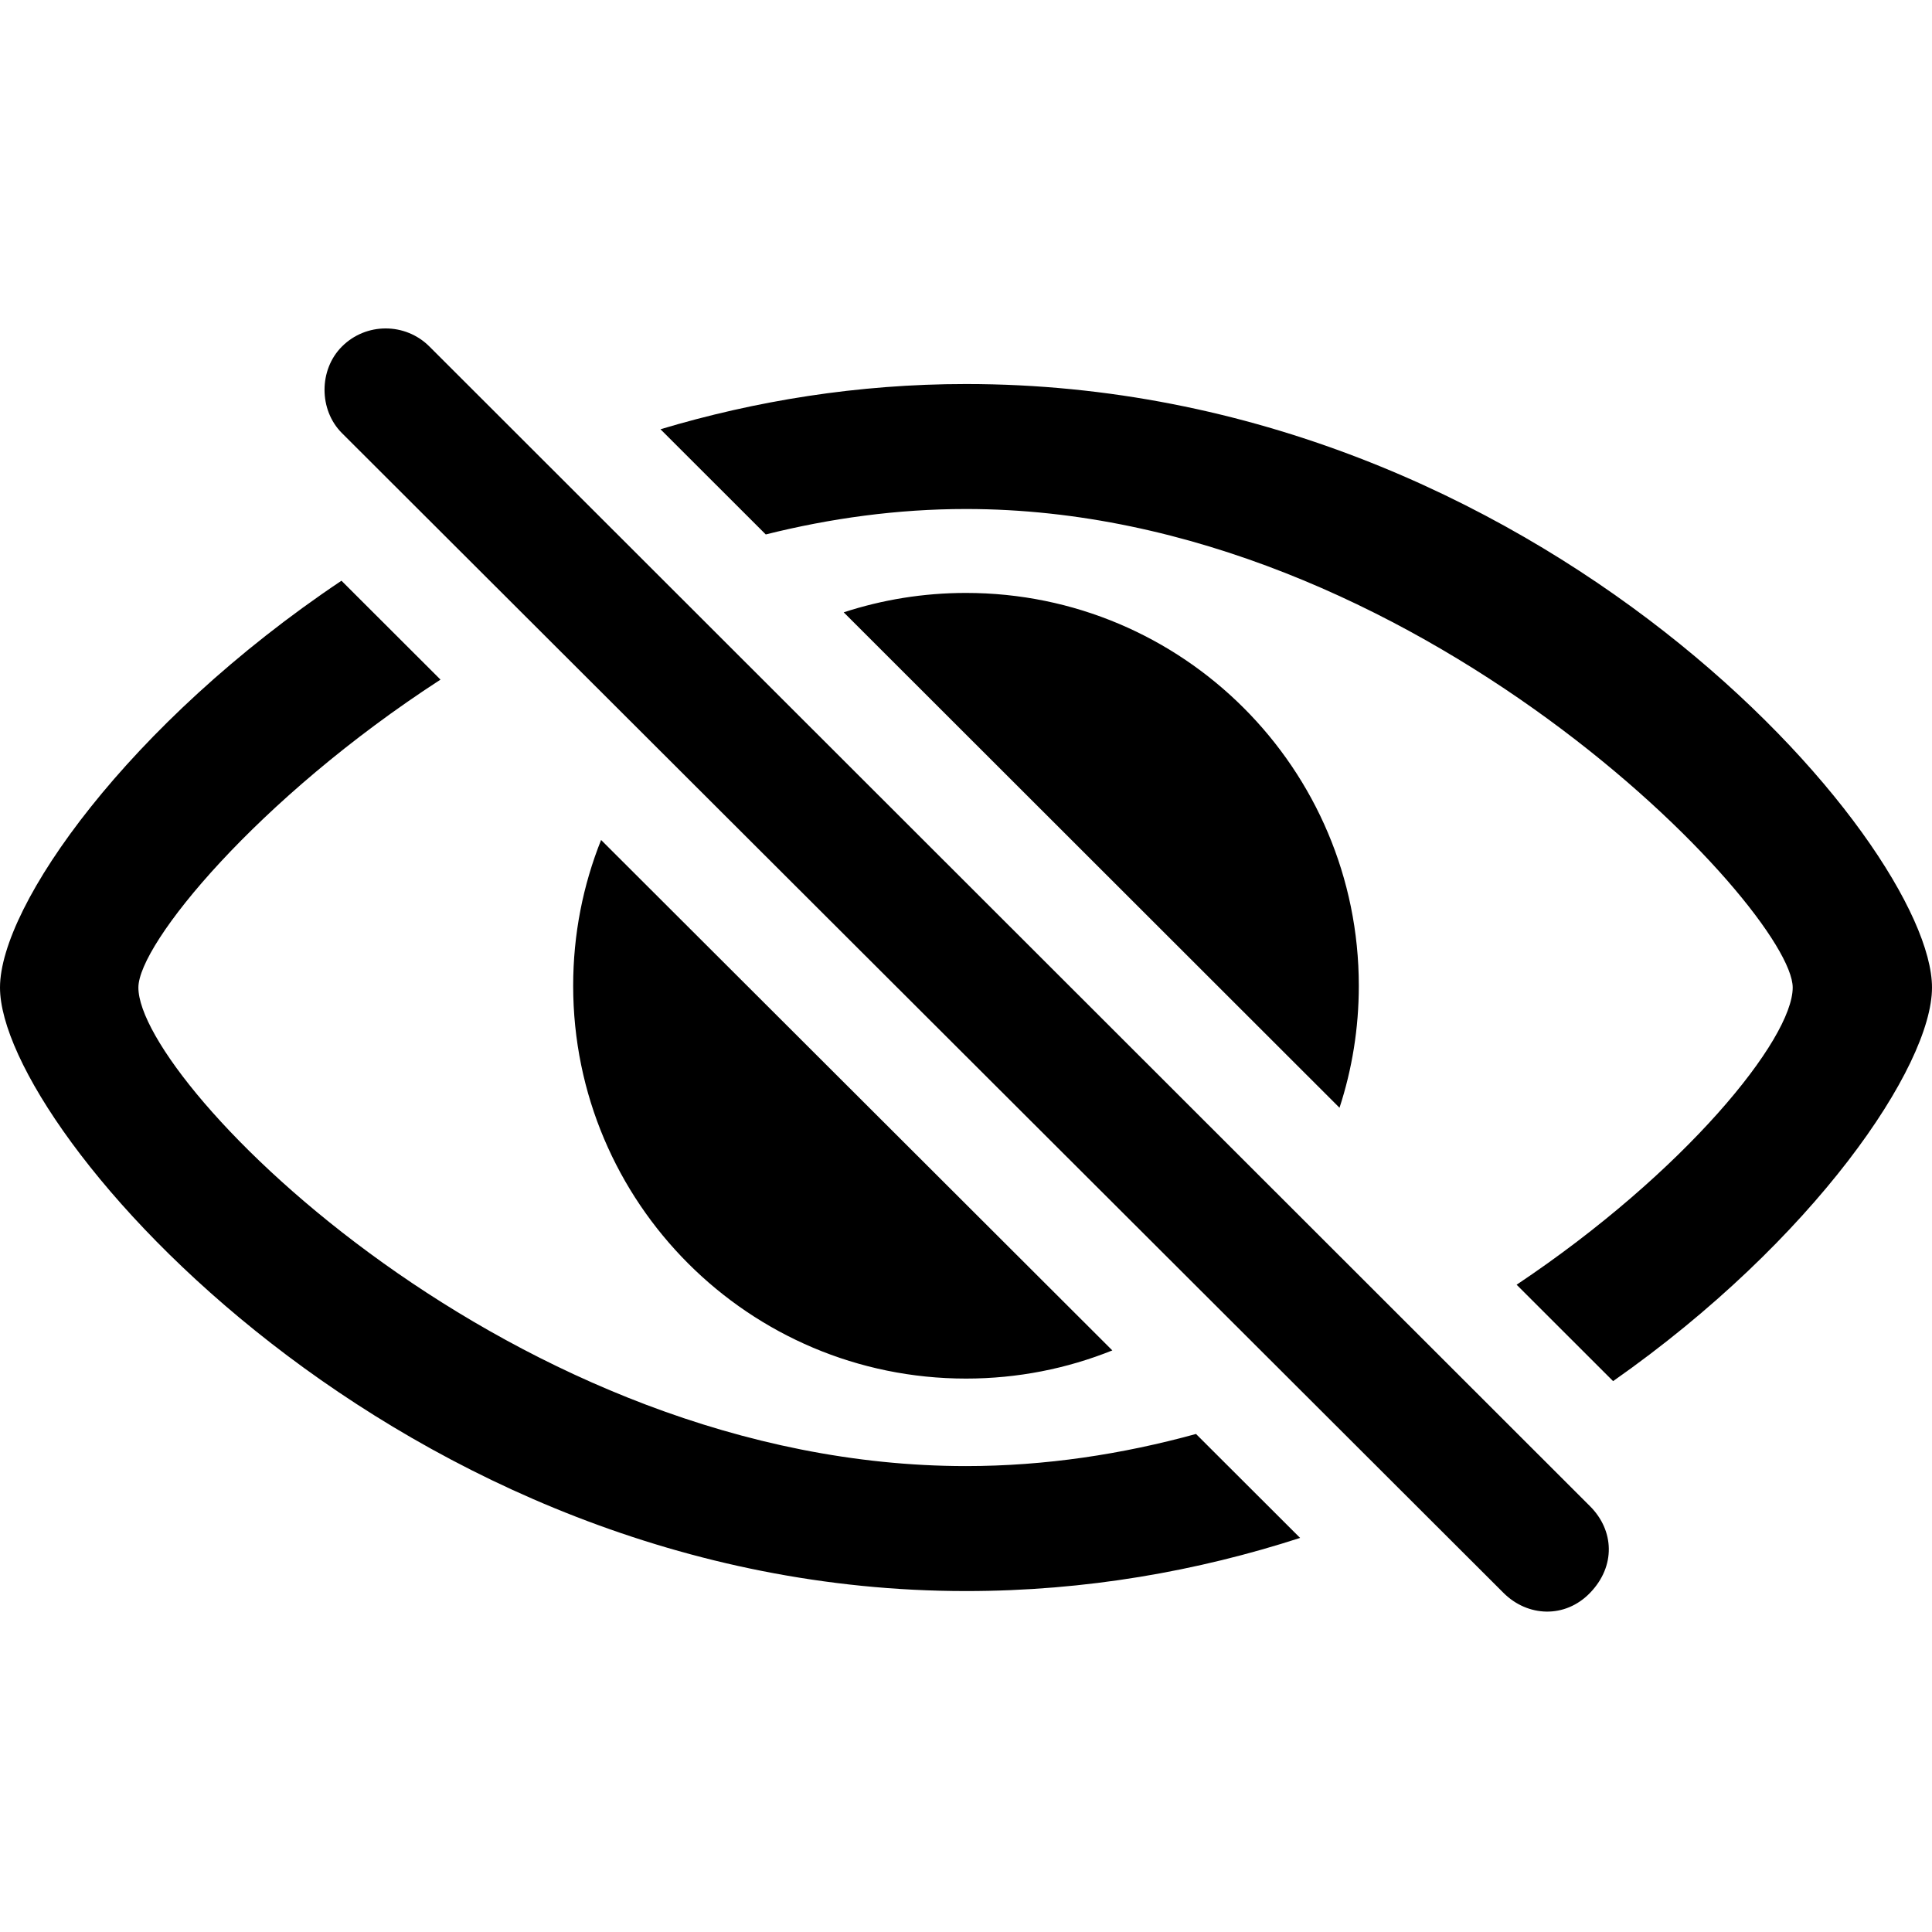 <svg width="100" height="100" viewBox="0 0 100 100" fill="none" xmlns="http://www.w3.org/2000/svg">
<path fill-rule="evenodd" clip-rule="evenodd" d="M83.494 71.487L78.5 66.497C87.229 60.662 92.79 53.78 92.79 51.115C92.79 47.095 73.29 26.346 50 26.346C46.437 26.346 42.964 26.83 39.636 27.663L34.186 22.218C39.087 20.751 44.387 19.877 50 19.877C79.713 19.877 100 43.629 100 51.115C100 55.194 93.901 64.191 83.494 71.487ZM17.674 30.058C6.628 37.456 0 46.884 0 51.115C0 58.555 20.748 82.353 50 82.353C56.209 82.353 62.007 81.314 67.293 79.602L61.905 74.222C58.113 75.266 54.115 75.884 50 75.884C26.663 75.884 7.163 56.106 7.163 51.115C7.163 48.86 13.296 41.344 22.8 35.177L17.674 30.058ZM31.113 43.477C30.18 45.81 29.667 48.356 29.667 51.023C29.667 62.252 38.771 71.355 50 71.355C52.677 71.355 55.233 70.838 57.574 69.897L31.113 43.477ZM69.333 57.337C69.982 55.349 70.332 53.227 70.332 51.023C70.332 39.793 61.229 30.69 50 30.69C47.79 30.69 45.662 31.043 43.67 31.694L69.333 57.337Z" fill="black"/>
<path d="M77.819 82.446C79.066 83.693 81.007 83.786 82.301 82.446C83.641 81.059 83.549 79.211 82.301 77.963L22.227 17.936C20.98 16.688 18.946 16.688 17.699 17.936C16.497 19.137 16.497 21.217 17.699 22.418L77.819 82.446Z" fill="black"/>
</svg>
